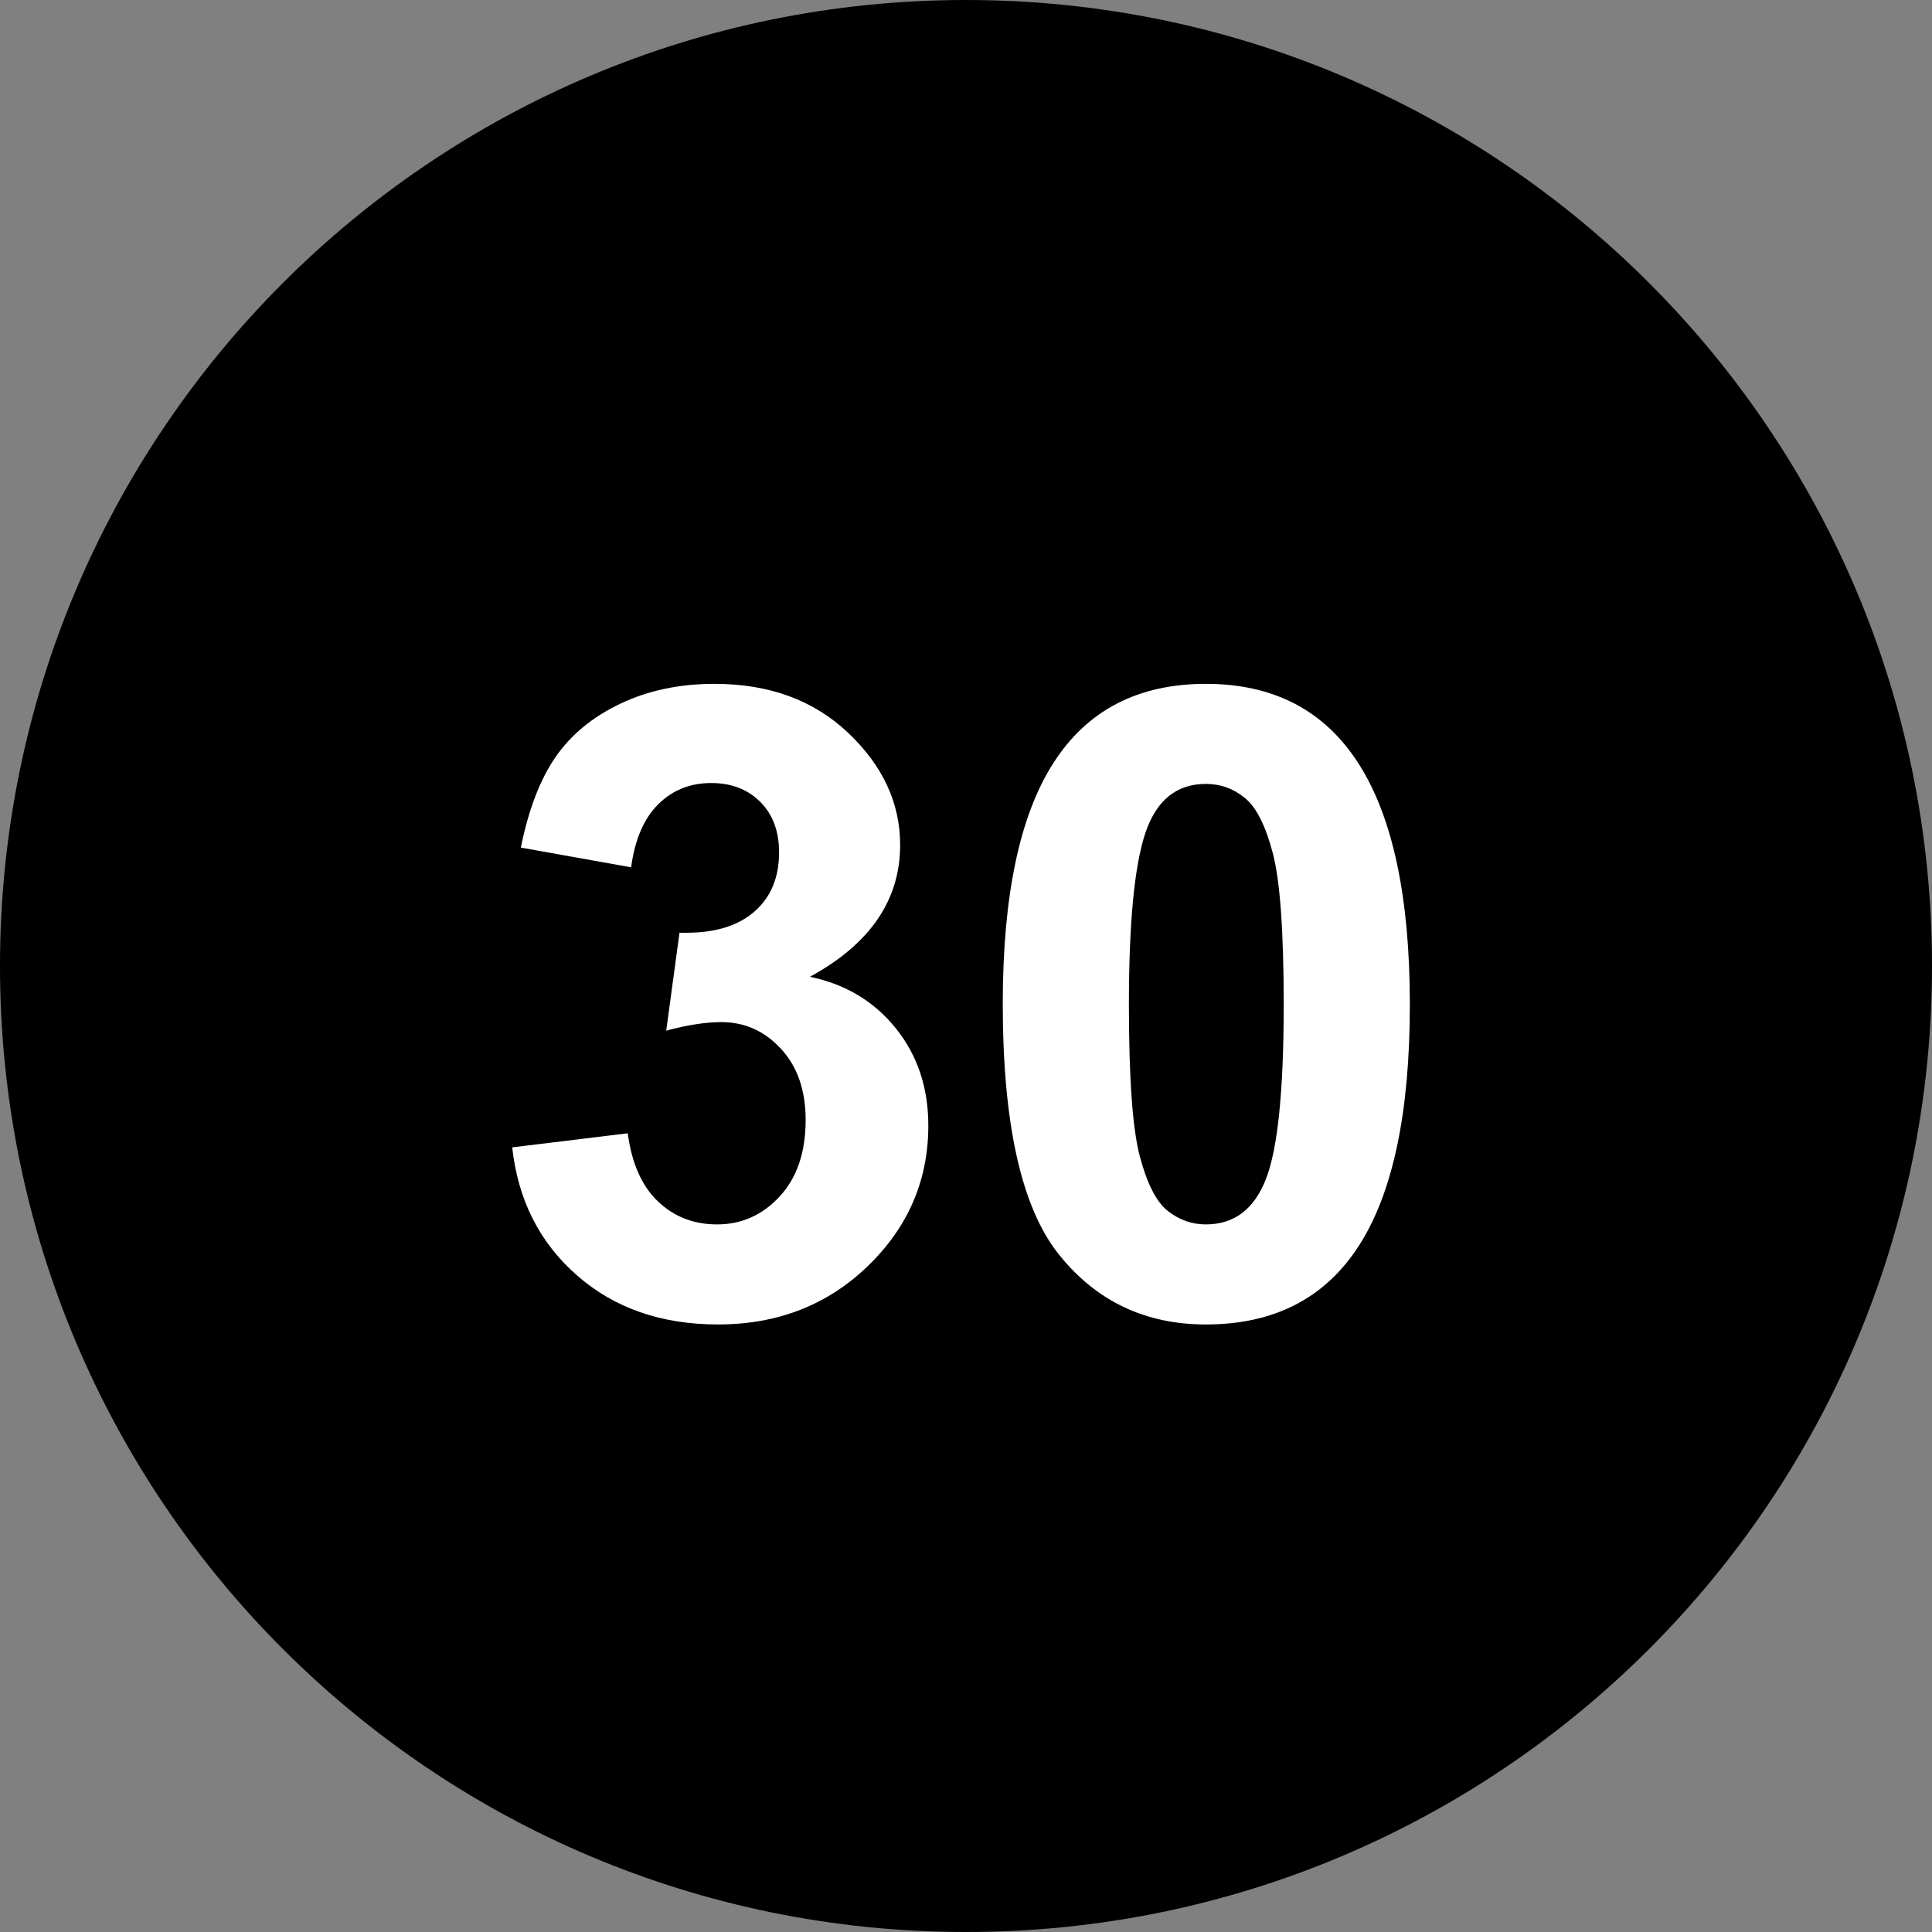 <svg xmlns="http://www.w3.org/2000/svg" xmlns:xlink="http://www.w3.org/1999/xlink" width="500" zoomAndPan="magnify" viewBox="0 0 375 375" height="500" preserveAspectRatio="xMidYMid meet" version="1.0"><rect x="0" y="0" width="375" height="375" fill="#808080" stroke="none"/><defs><g/><clipPath id="e5230ec527"><path d="M 187.5 0 C 83.945 0 0 83.945 0 187.5 C 0 291.055 83.945 375 187.5 375 C 291.055 375 375 291.055 375 187.5 C 375 83.945 291.055 0 187.5 0 Z M 187.5 0 " clip-rule="nonzero"/></clipPath></defs><g clip-path="url(#e5230ec527)"><rect x="-37.5" width="450" fill="#000000" y="-37.5" height="450" fill-opacity="1"/></g><g fill="#ffffff" fill-opacity="1"><g transform="translate(92.953, 255)"><g><path d="M 6.469 -32.297 L 28.891 -35.031 C 29.66 -29.219 31.609 -24.816 34.734 -21.828 C 37.859 -18.836 41.691 -17.344 46.234 -17.344 C 50.992 -17.344 55.047 -19.156 58.391 -22.781 C 61.742 -26.406 63.422 -31.348 63.422 -37.609 C 63.422 -43.359 61.828 -47.961 58.641 -51.422 C 55.461 -54.879 51.602 -56.609 47.062 -56.609 C 44.02 -56.609 40.453 -56.055 36.359 -54.953 L 38.938 -73.953 L 40.266 -73.953 C 45.961 -73.953 50.383 -75.336 53.531 -78.109 C 56.688 -80.879 58.266 -84.695 58.266 -89.562 C 58.266 -93.656 57.047 -96.922 54.609 -99.359 C 52.18 -101.797 49.004 -103.016 45.078 -103.016 C 40.984 -103.016 37.551 -101.629 34.781 -98.859 C 32.008 -96.098 30.266 -92.031 29.547 -86.656 L 8.141 -90.484 C 9.629 -97.836 11.867 -103.688 14.859 -108.031 C 17.848 -112.375 22.039 -115.832 27.438 -118.406 C 32.832 -120.977 38.93 -122.266 45.734 -122.266 C 56.359 -122.266 65.02 -119.082 71.719 -112.719 C 78.414 -106.352 81.766 -99.109 81.766 -90.984 C 81.766 -80.297 75.926 -71.77 64.25 -65.406 C 71.164 -63.969 76.723 -60.633 80.922 -55.406 C 85.129 -50.176 87.234 -43.883 87.234 -36.531 C 87.234 -25.906 83.316 -16.812 75.484 -9.25 C 67.66 -1.695 57.969 2.078 46.406 2.078 C 35.395 2.078 26.266 -1.102 19.016 -7.469 C 11.766 -13.832 7.582 -22.109 6.469 -32.297 Z M 6.469 -32.297 "/></g></g></g><g fill="#ffffff" fill-opacity="1"><g transform="translate(187.495, 255)"><g><path d="M 46.562 -122.266 C 72.957 -122.266 86.156 -101.516 86.156 -60.016 C 86.156 -39.098 82.875 -23.52 76.312 -13.281 C 69.758 -3.039 59.844 2.078 46.562 2.078 C 34.781 2.078 25.266 -2.457 18.016 -11.531 C 10.766 -20.613 7.141 -36.832 7.141 -60.188 C 7.141 -81.102 10.414 -96.676 16.969 -106.906 C 23.531 -117.145 33.395 -122.266 46.562 -122.266 Z M 46.562 -102.844 C 40.863 -102.844 36.945 -99.66 34.812 -93.297 C 32.688 -86.93 31.625 -75.836 31.625 -60.016 C 31.625 -45.734 32.328 -35.922 33.734 -30.578 C 35.148 -25.242 36.961 -21.703 39.172 -19.953 C 41.391 -18.211 43.852 -17.344 46.562 -17.344 C 52.039 -17.344 55.926 -20.273 58.219 -26.141 C 60.52 -32.016 61.672 -43.305 61.672 -60.016 C 61.672 -74.297 60.961 -84.102 59.547 -89.438 C 58.141 -94.781 56.328 -98.348 54.109 -100.141 C 51.898 -101.941 49.383 -102.844 46.562 -102.844 Z M 46.562 -102.844 "/></g></g></g></svg>